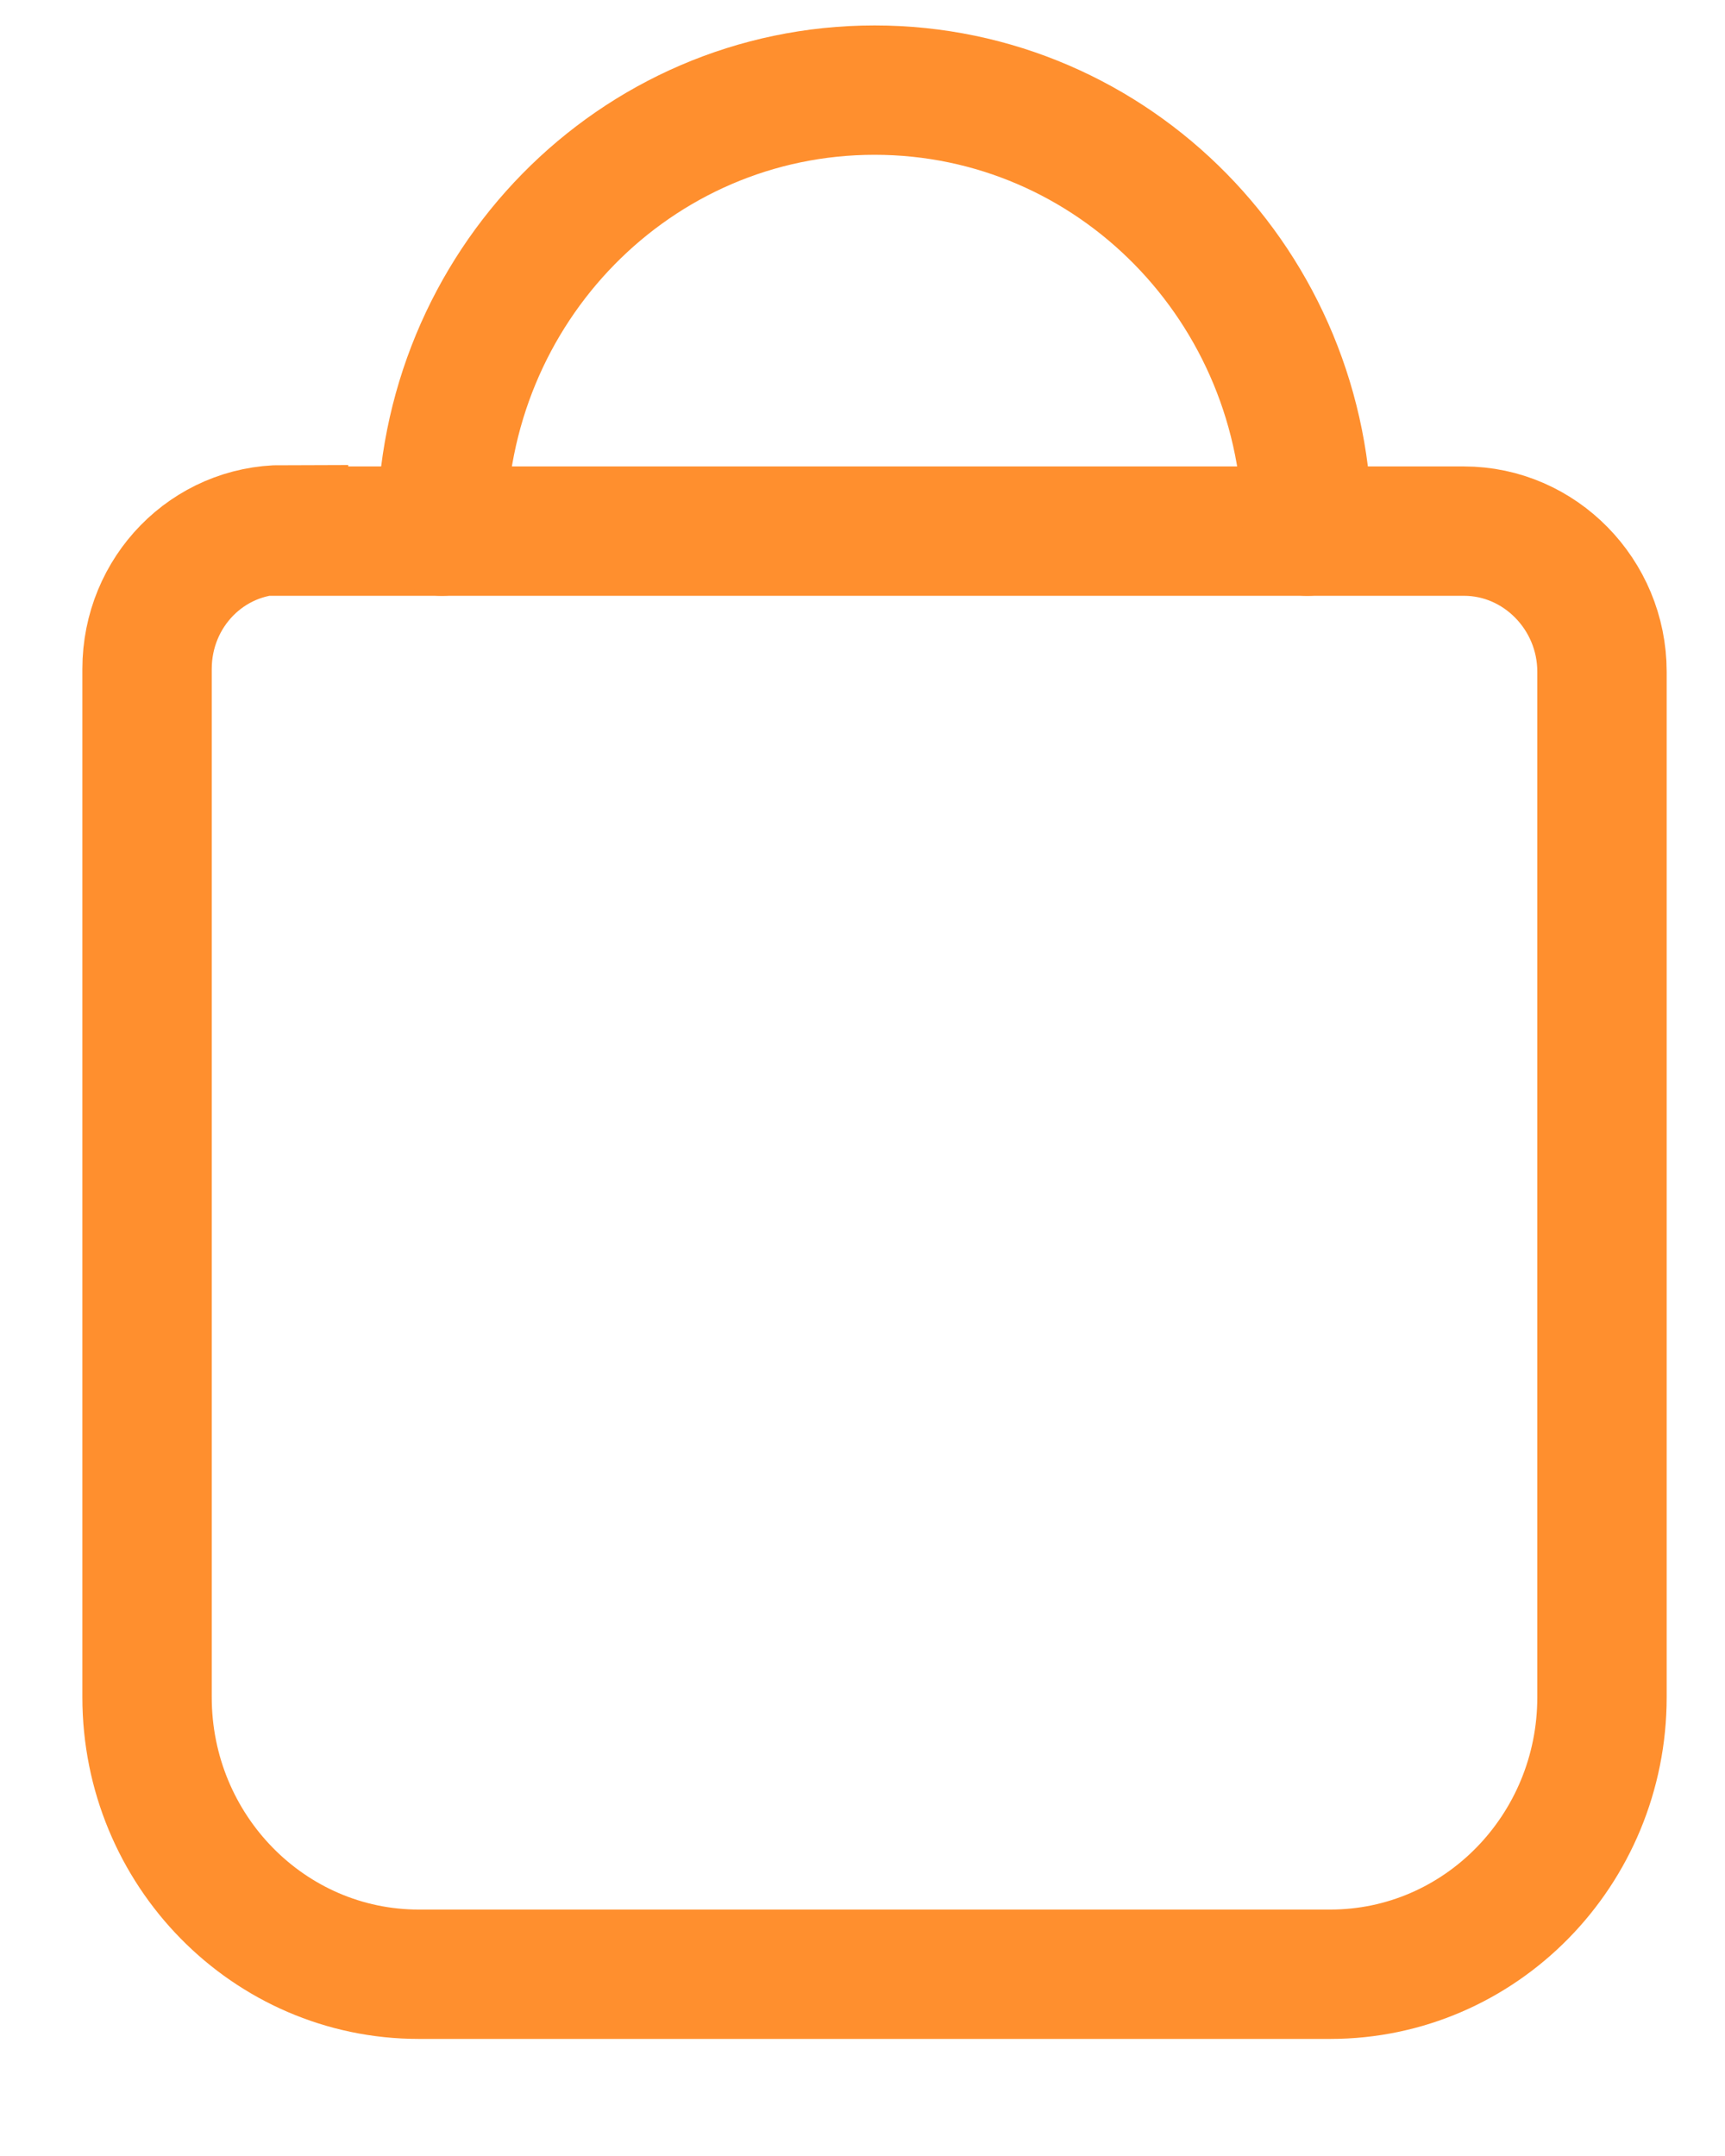 <svg width="16" height="20" viewBox="0 0 16 20" fill="none" xmlns="http://www.w3.org/2000/svg">
<g clip-path="url(#clip0_847_571)">
<path d="M2.63 4.927H13.579C14.282 4.927 14.859 5.515 14.859 6.231V15.744C14.859 17.163 13.73 18.314 12.338 18.314H3.885C2.493 18.314 1.364 17.163 1.364 15.744V6.206C1.364 5.49 1.928 4.914 2.63 4.914V4.927Z" stroke="#FF8F2E" stroke-width="1.2" stroke-miterlimit="10"/>
<path d="M4.098 4.927C4.098 2.664 5.892 0.836 8.112 0.836C10.331 0.836 12.125 2.664 12.125 4.927" stroke="#FF8F2E" stroke-width="1.2" stroke-linecap="round" stroke-linejoin="round"/>
</g>
<defs>
<clipPath id="clip0_847_571">
<rect width="15" height="19" fill="white" transform="translate(0.611 0.068)"/>
</clipPath>
</defs>
</svg>
